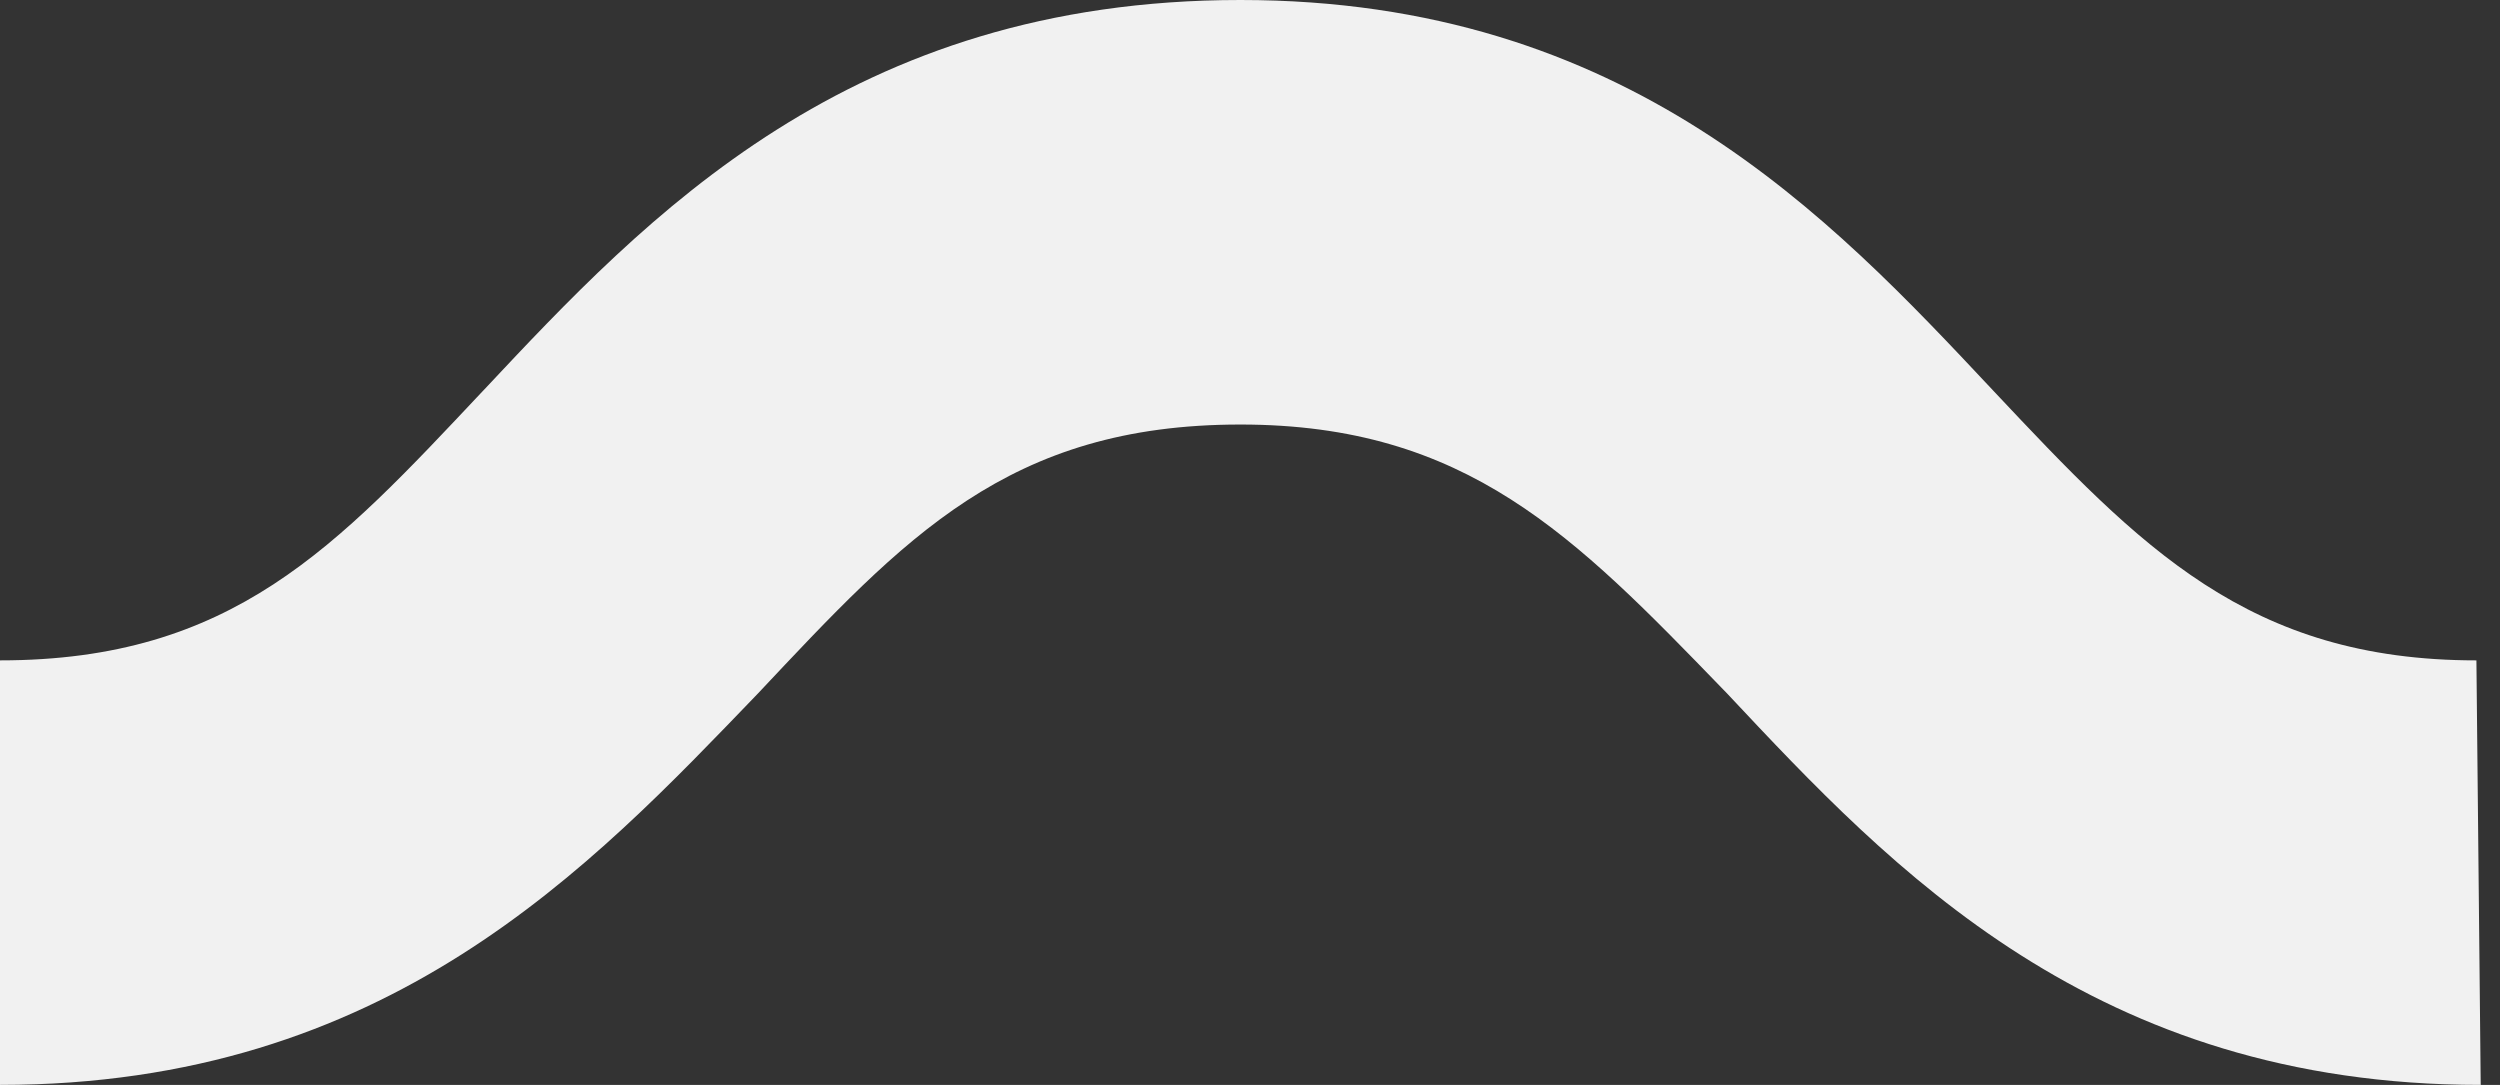 <svg width="53" height="23" viewBox="0 0 53 23" fill="none" xmlns="http://www.w3.org/2000/svg">
<rect x="0" y="0" width="53" height="23" fill="#333333" stroke="none"/>
<path d="M36.641 14.73C40.106 18.425 44.396 23 52.591 23L52.5 14C47.661 14 45.378 11.6 42.274 8.3L42.246 8.27C38.781 4.575 34.491 0 26.296 0C18.009 0 13.719 4.576 10.254 8.271L10.226 8.3C7.122 11.6 4.93 14 0 14V23C8.217 23 12.509 18.4 16.07 14.7C19.174 11.4 21.365 9 26.296 9C31.094 9 33.379 11.36 36.532 14.617L36.613 14.7L36.641 14.73Z" fill="#f1f1f1"/>
</svg>
